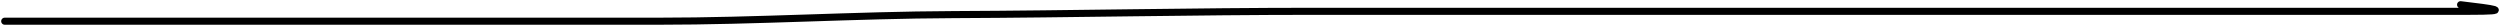 <svg width="1061" height="11" viewBox="0 0 1061 11" fill="none" xmlns="http://www.w3.org/2000/svg">
<path d="M2 9C94.434 9 186.868 9 279.302 9C321.207 9 362.648 6.383 404.638 6.2C455.68 5.977 506.578 4.8 557.826 4.8C636.415 4.8 715.005 4.8 793.594 4.8C851.823 4.8 910.053 4.8 968.282 4.8C994.832 4.8 1021.38 4.8 1047.93 4.8C1067.1 4.8 1058.4 3.687 1044.27 2" stroke="black" stroke-width="3" stroke-linecap="round"/>
</svg>
